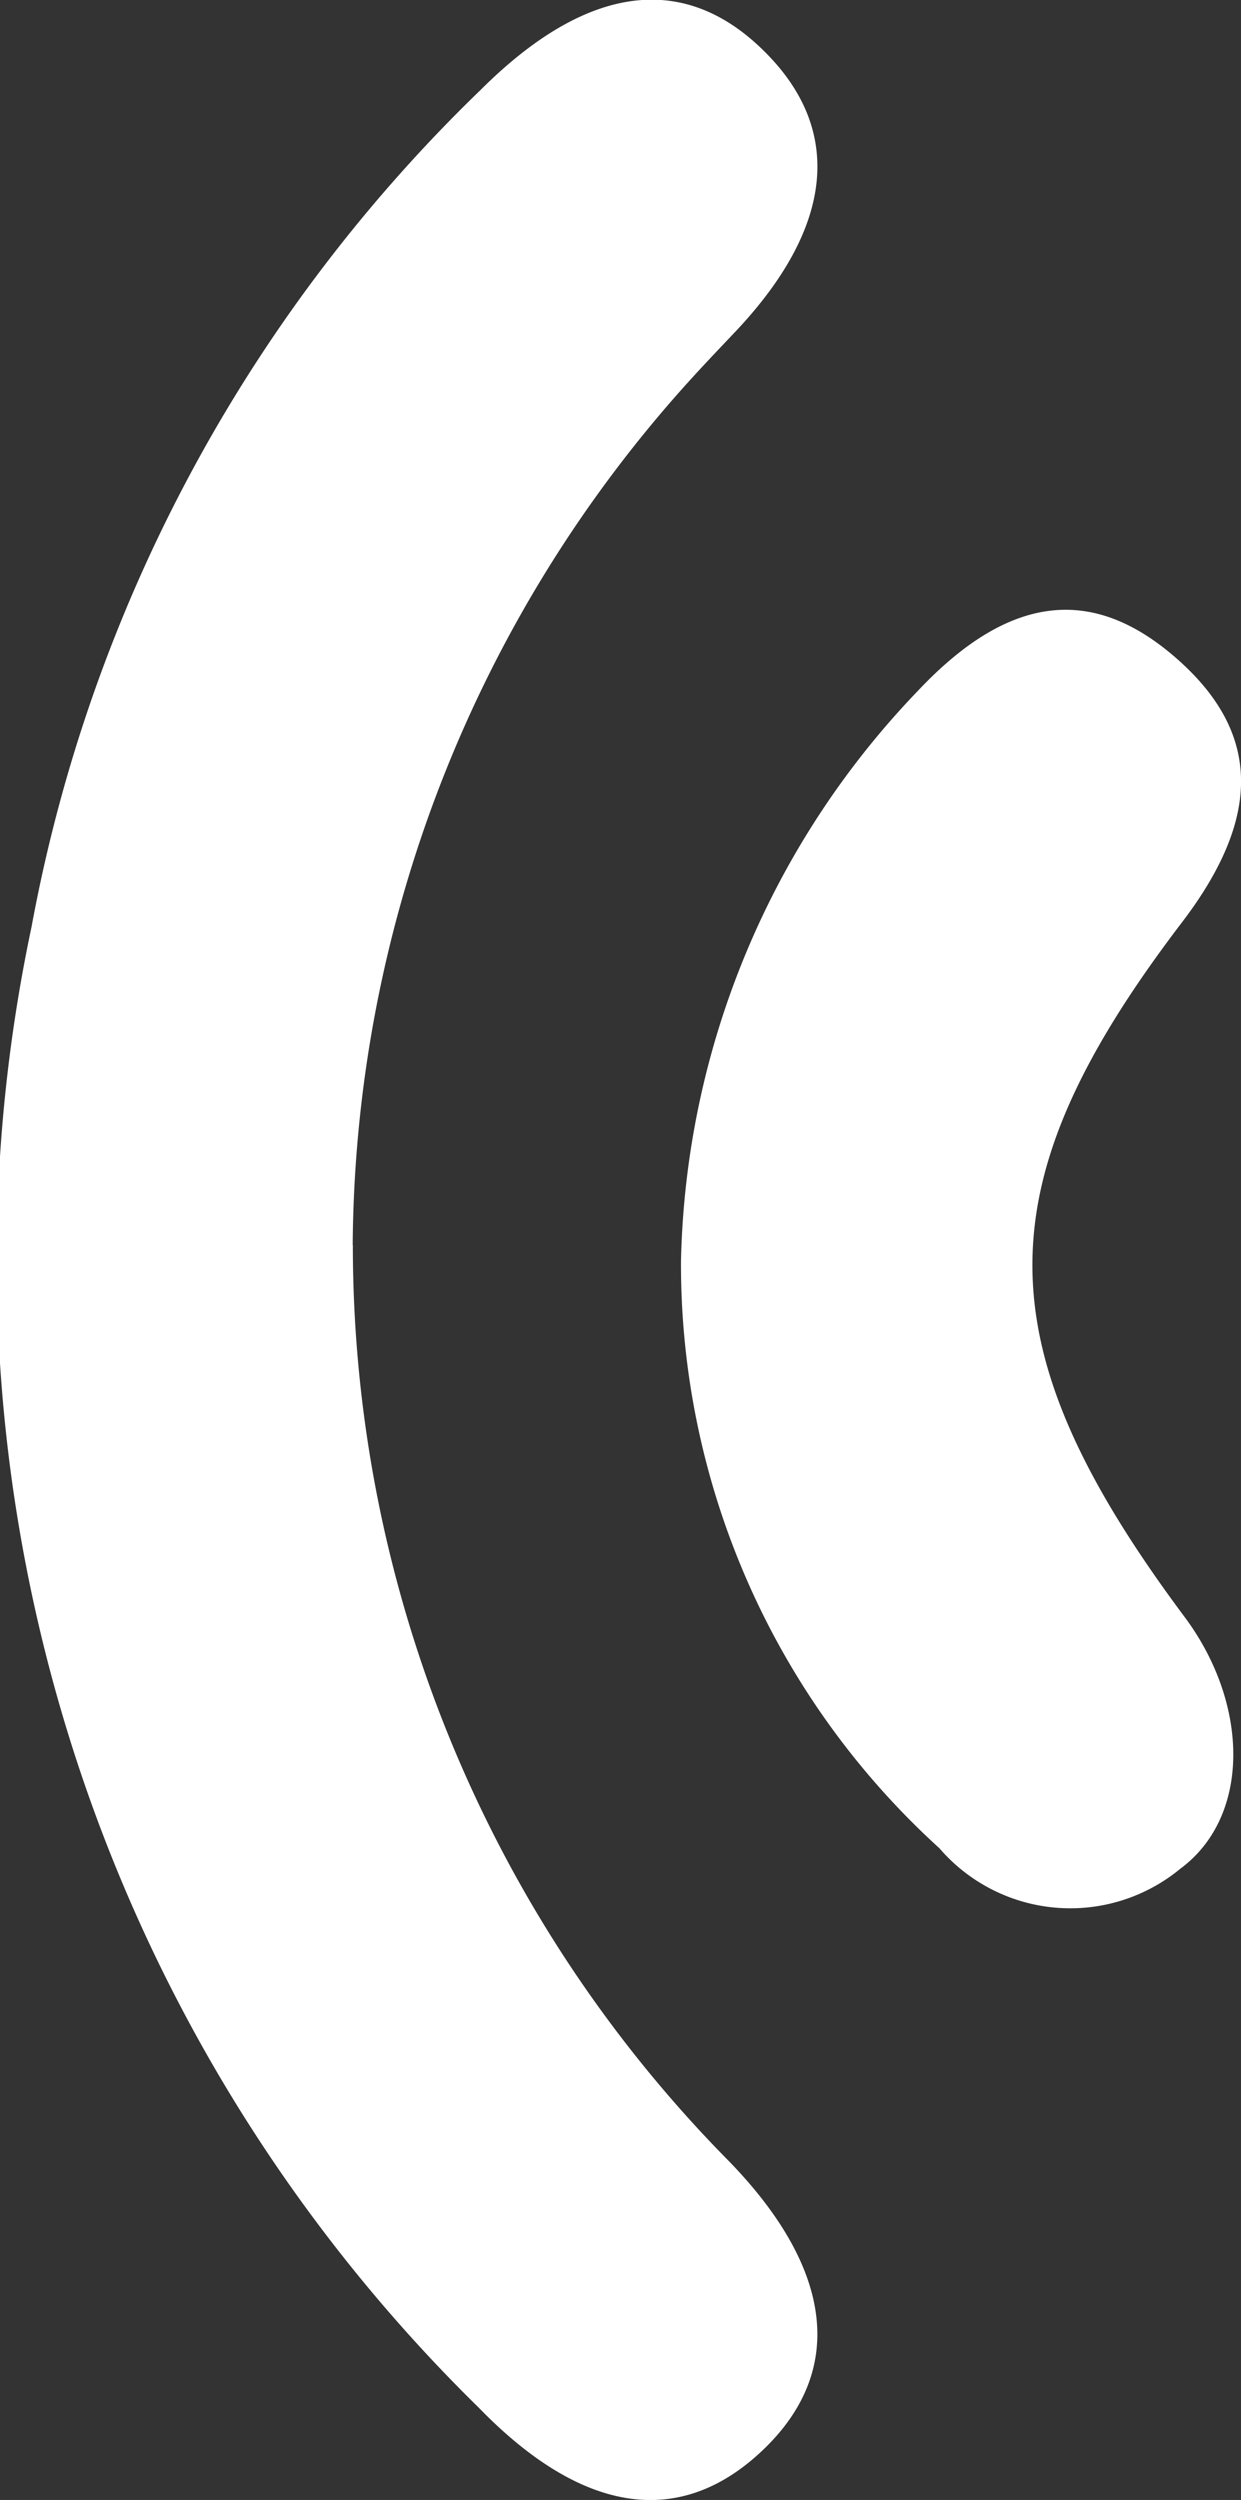 <svg xmlns="http://www.w3.org/2000/svg" xmlns:xlink="http://www.w3.org/1999/xlink" width="16.882" height="34" viewBox="0 0 16.882 34">
  <rect x="0" y="0" width="16.882" height="34" fill="#333333" stroke="none"/>
  <defs>
    <clipPath id="clip-path">
      <rect id="Rectangle_24" data-name="Rectangle 24" width="16.882" height="34" fill="#fff"/>
    </clipPath>
  </defs>
  <g id="Groupe_49" data-name="Groupe 49" transform="translate(0)">
    <g id="Groupe_44" data-name="Groupe 44" transform="translate(0 0)" clip-path="url(#clip-path)">
      <path id="Tracé_10" data-name="Tracé 10" d="M21.441,16.933a17.678,17.678,0,0,1,4.622-11.8c.194-.213.393-.421.591-.63,1.319-1.4,1.464-2.71.418-3.773-1.1-1.123-2.438-.957-3.891.493a21.152,21.152,0,0,0-6.109,11.383A21.859,21.859,0,0,0,23.16,32.749c1.435,1.476,2.779,1.637,3.9.534,1.078-1.062.919-2.434-.51-3.9a17.717,17.717,0,0,1-5.107-12.45" transform="translate(-16.643 0)" fill="#fff"/>
      <path id="Tracé_11" data-name="Tracé 11" d="M0,32.805a10.725,10.725,0,0,0,3.515,7.987,2.35,2.35,0,0,0,3.275.281c.964-.711.943-2.241.063-3.423C4.1,33.959,4.092,31.771,6.815,28.2c1.111-1.457,1.071-2.619-.126-3.634-1.113-.944-2.235-.821-3.464.483A11.539,11.539,0,0,0,0,32.805" transform="translate(9.264 -15.656)" fill="#fff"/>
    </g>
  </g>
</svg>
